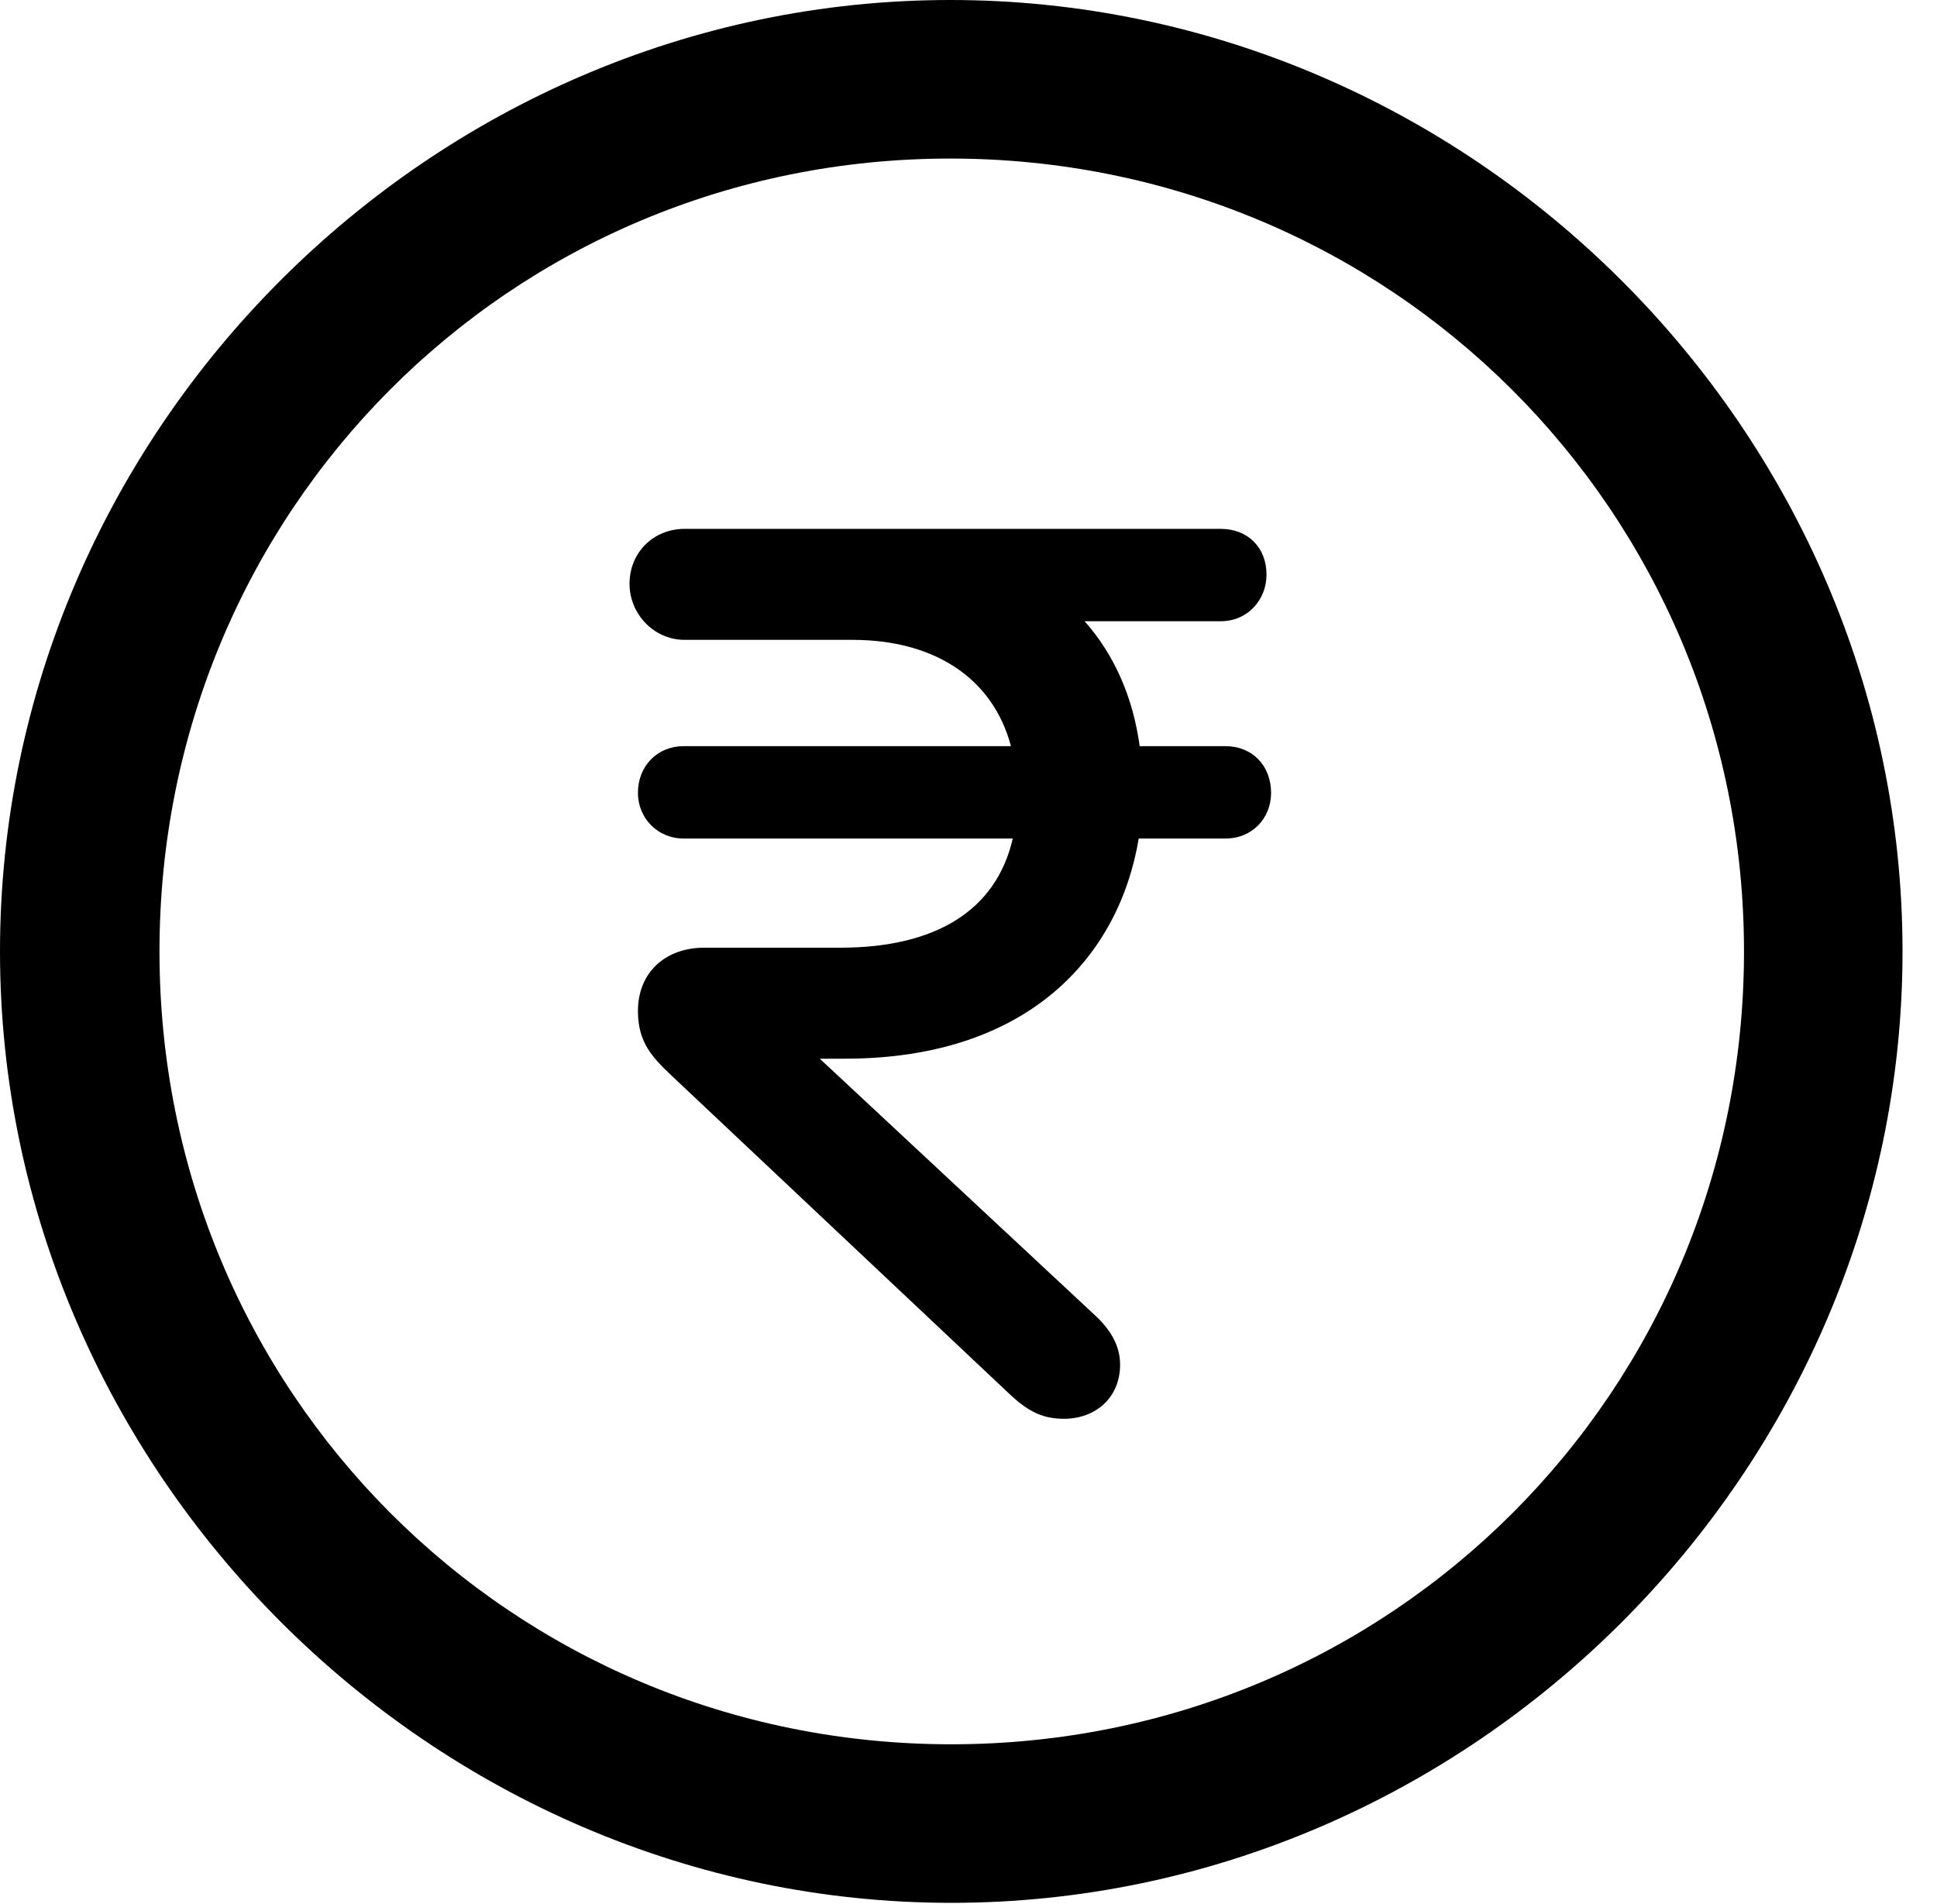 <svg version="1.1" xmlns="http://www.w3.org/2000/svg" xmlns:xlink="http://www.w3.org/1999/xlink" width="20.283" height="19.932" viewBox="0 0 20.283 19.932">
 <g>
  <rect height="19.932" opacity="0" width="20.283" x="0" y="0"/>
  <path d="M9.961 19.922C15.41 19.922 19.922 15.4 19.922 9.961C19.922 4.512 15.4 0 9.951 0C4.512 0 0 4.512 0 9.961C0 15.4 4.521 19.922 9.961 19.922ZM9.961 18.262C5.352 18.262 1.67 14.57 1.67 9.961C1.67 5.352 5.342 1.66 9.951 1.66C14.56 1.66 18.262 5.352 18.262 9.961C18.262 14.57 14.57 18.262 9.961 18.262Z" fill="currentColor"/>
  <path d="M11.143 14.854C11.465 14.854 11.729 14.639 11.729 14.287C11.729 14.082 11.621 13.916 11.475 13.779L8.584 11.084L8.848 11.084C10.771 11.084 11.719 10.01 11.924 8.779L12.832 8.779C13.115 8.779 13.31 8.564 13.31 8.301C13.31 8.018 13.115 7.812 12.832 7.812L11.934 7.812C11.865 7.305 11.67 6.855 11.357 6.504L12.783 6.504C13.066 6.504 13.262 6.279 13.262 6.016C13.262 5.732 13.066 5.537 12.783 5.537L10.732 5.537C10.42 5.537 10.107 5.537 9.795 5.537L7.168 5.537C6.846 5.537 6.592 5.781 6.592 6.113C6.592 6.426 6.846 6.699 7.168 6.699L8.926 6.699C9.795 6.699 10.4 7.109 10.586 7.812L7.158 7.812C6.885 7.812 6.68 8.018 6.68 8.301C6.68 8.564 6.885 8.779 7.158 8.779L10.605 8.779C10.43 9.541 9.785 9.922 8.799 9.922L7.373 9.922C6.973 9.922 6.68 10.176 6.68 10.586C6.68 10.918 6.836 11.074 7.031 11.26L10.566 14.59C10.781 14.795 10.938 14.854 11.143 14.854Z" fill="currentColor"/>
 </g>
</svg>
